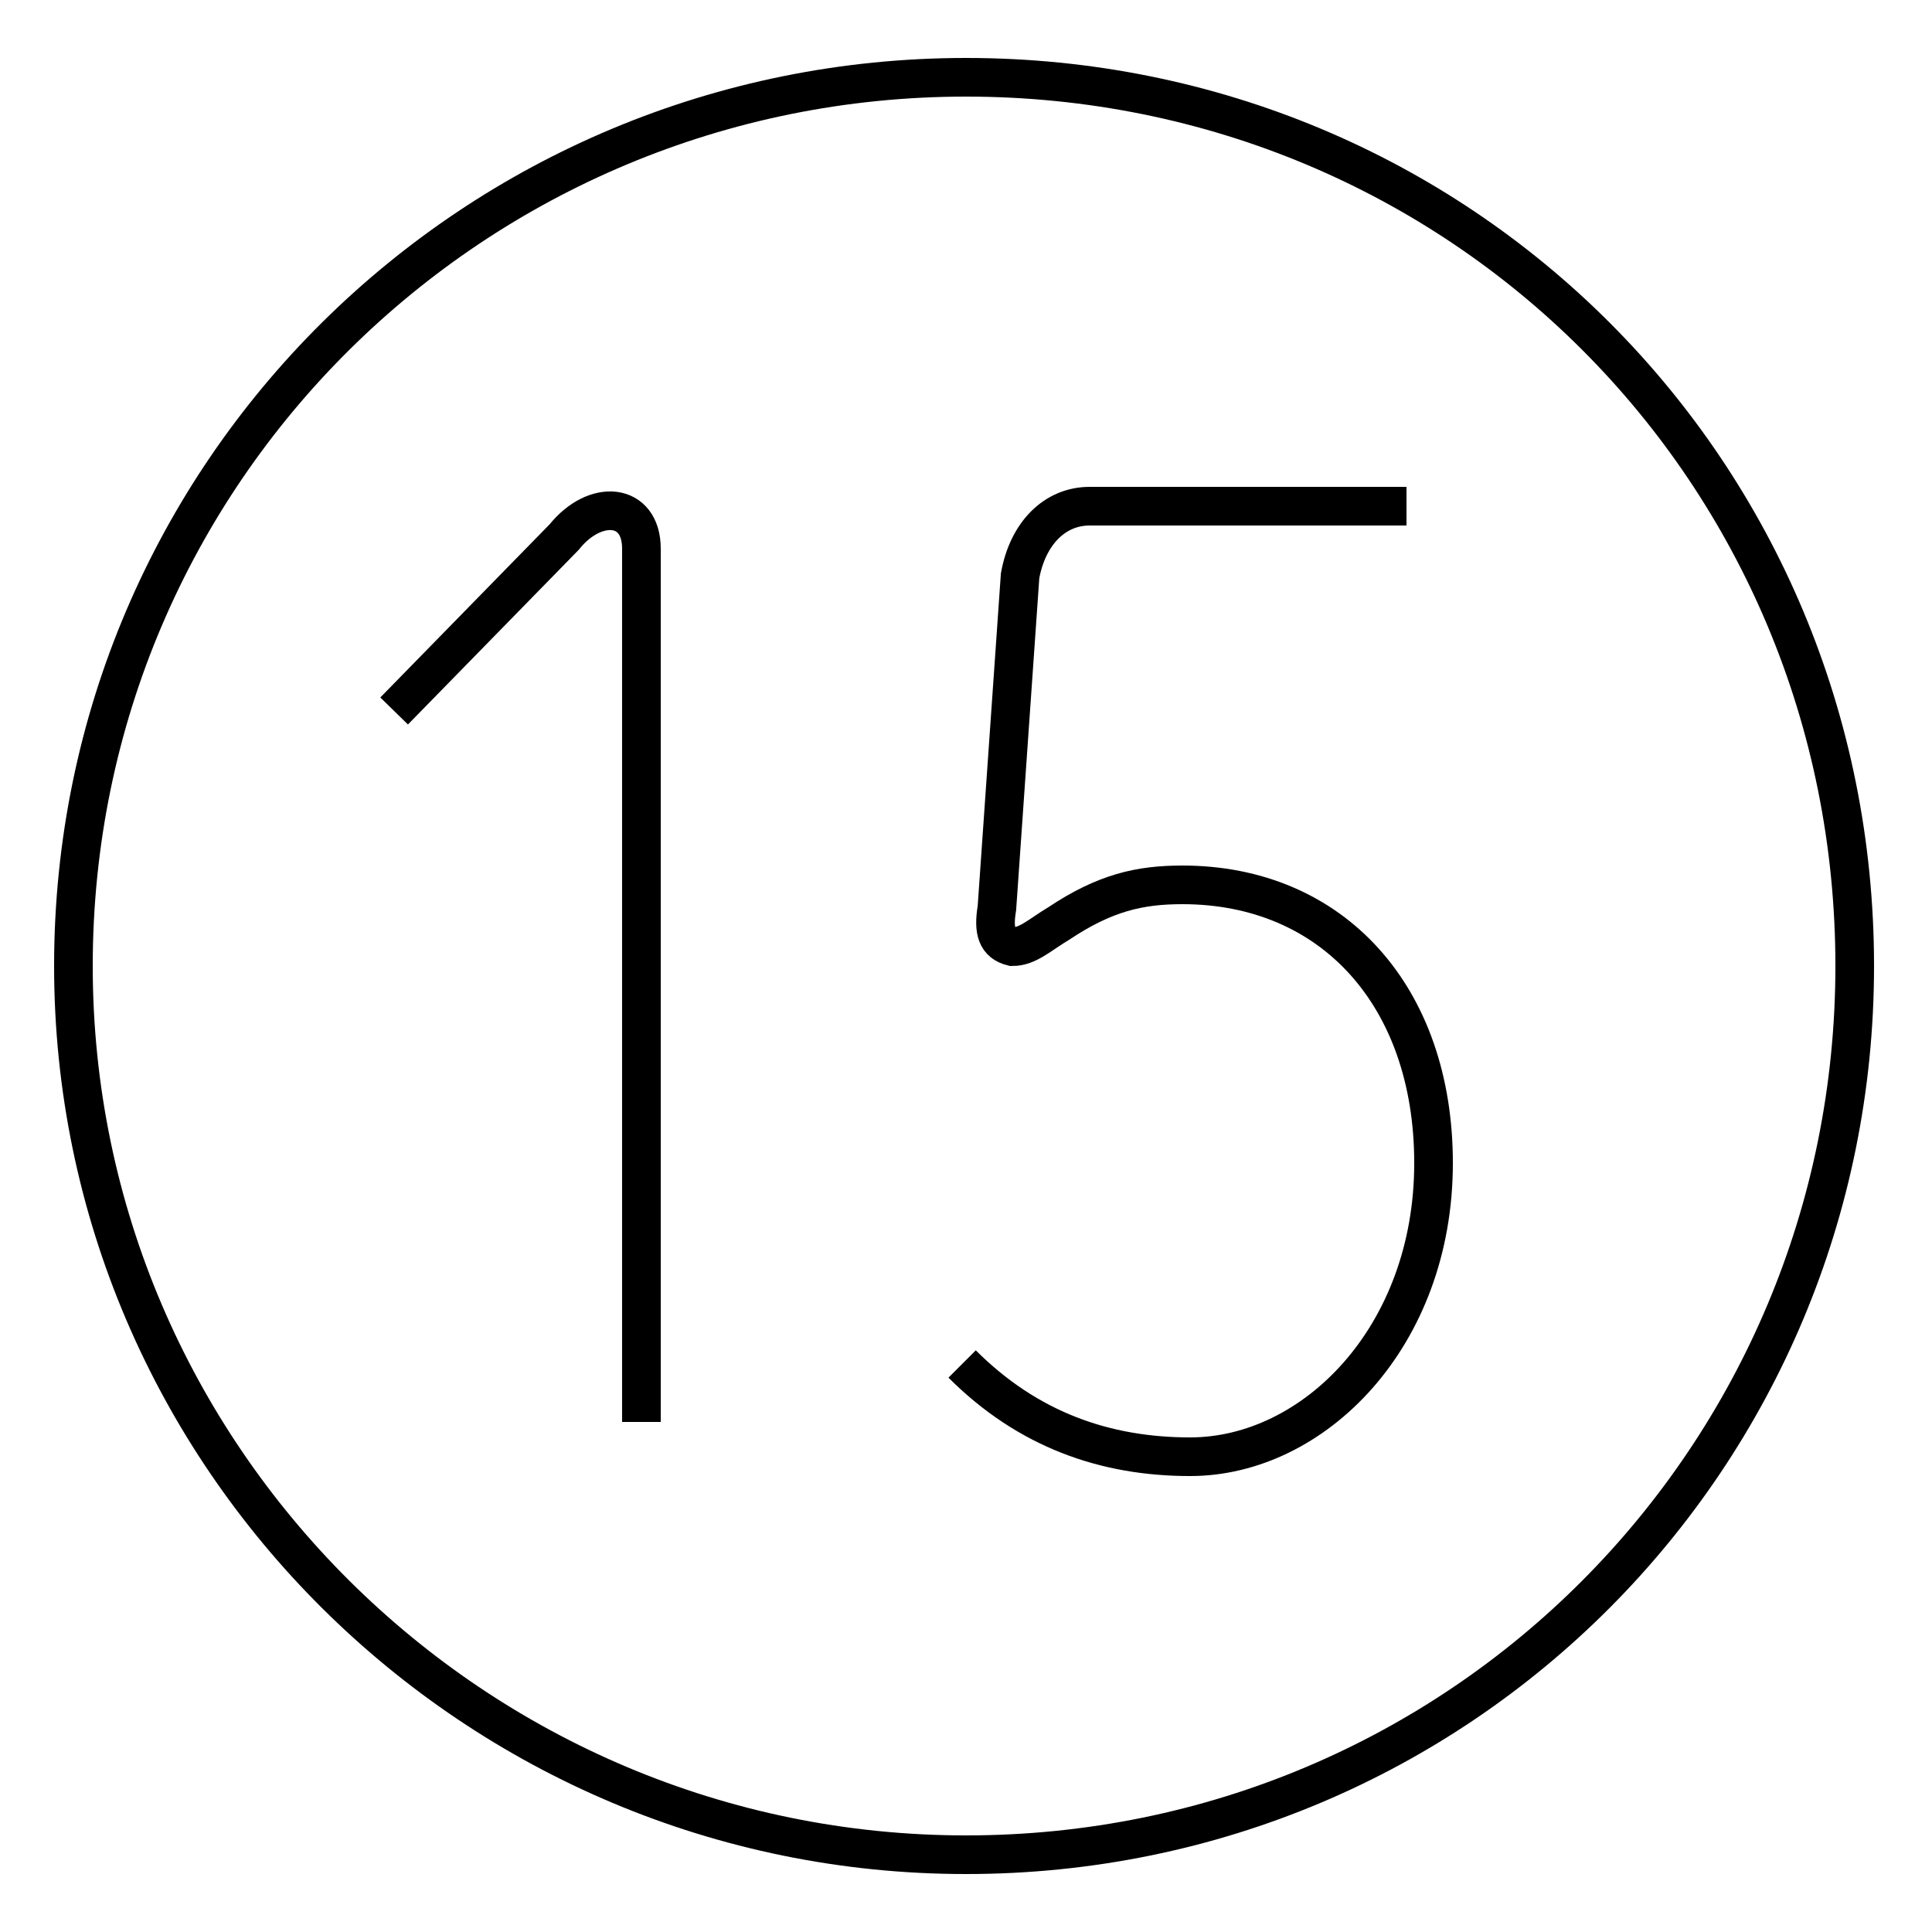 <?xml version='1.0' encoding='utf8'?>
<svg viewBox="0.0 -44.0 50.0 50.0" version="1.1" xmlns="http://www.w3.org/2000/svg">
<rect x="0.0" y="-44.0" width="50.0" height="50.0" fill="#808080" stroke="none"/>
<rect x="-1000" y="-1000" width="2000" height="2000" stroke="white" fill="white"/>
<g style="fill:none; stroke:#000000;  stroke-width:1">
<path d="M 36.4 30.9 L 28.2 30.9 C 27.3 30.9 26.6 30.2 26.4 29.1 L 25.8 20.5 C 25.7 19.9 25.8 19.6 26.2 19.5 C 26.6 19.5 26.9 19.8 27.4 20.1 C 28.6 20.9 29.5 21.1 30.6 21.1 C 34.5 21.1 37.1 18.2 37.1 13.9 C 37.1 9.4 34.0 6.3 30.8 6.3 C 28.6 6.3 26.6 7.0 24.9 8.7 M 10.2 25.6 L 14.6 30.1 C 15.4 31.1 16.6 31.0 16.6 29.8 L 16.6 7.2 M 25.0 42.0 C 12.3 42.0 1.9 31.8 1.9 19.0 C 1.9 6.3 12.3 -4.0 25.0 -4.0 C 37.8 -4.0 48.0 6.3 48.0 19.0 C 48.0 31.8 37.8 42.0 25.0 42.0 Z " transform="scale(1, -1)" />
</g>
</svg>